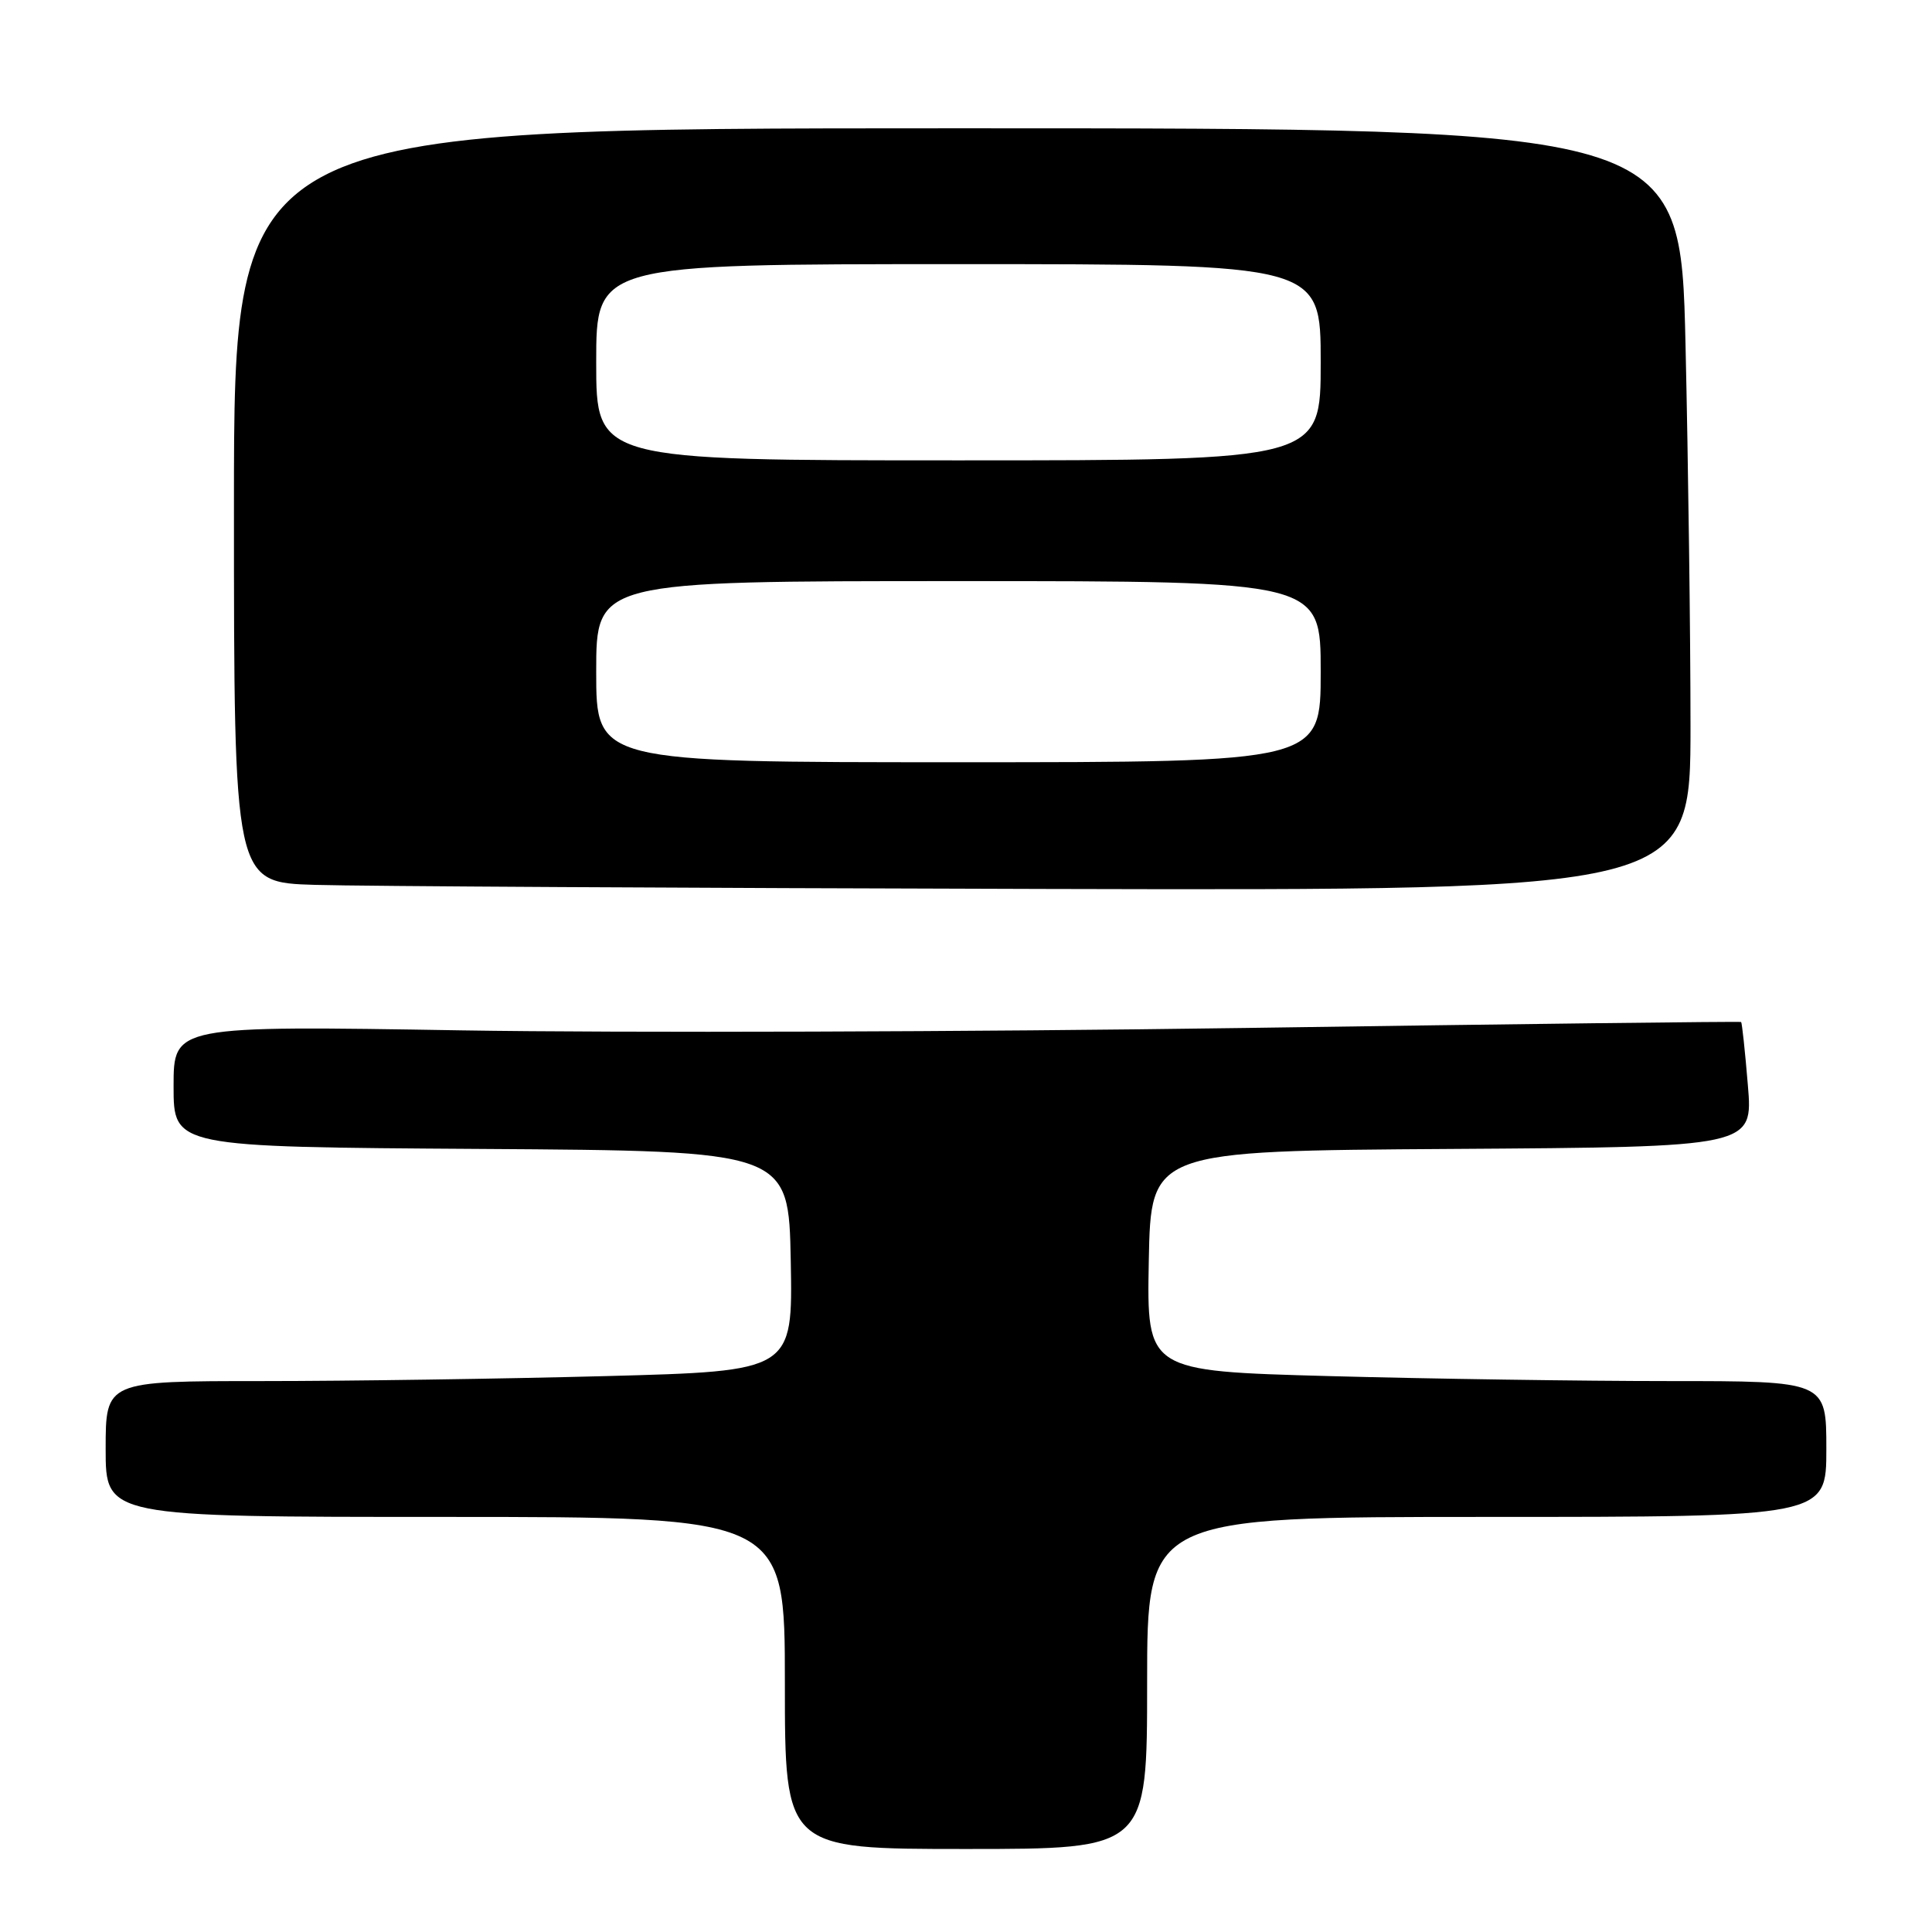 <?xml version="1.0" encoding="UTF-8" standalone="no"?>
<!DOCTYPE svg PUBLIC "-//W3C//DTD SVG 1.1//EN" "http://www.w3.org/Graphics/SVG/1.1/DTD/svg11.dtd" >
<svg xmlns="http://www.w3.org/2000/svg" xmlns:xlink="http://www.w3.org/1999/xlink" version="1.1" viewBox="0 0 256 256">
 <g >
 <path fill="currentColor"
d=" M 152.00 223.00 C 152.00 201.00 152.00 201.00 197.00 201.00 C 242.00 201.00 242.00 201.00 242.00 192.00 C 242.00 183.00 242.00 183.00 221.16 183.00 C 209.70 183.00 189.44 182.70 176.14 182.34 C 151.95 181.68 151.95 181.68 152.22 167.09 C 152.50 152.50 152.50 152.50 192.39 152.24 C 232.29 151.98 232.29 151.98 231.60 143.78 C 231.23 139.27 230.82 135.51 230.71 135.42 C 230.59 135.33 201.03 135.68 165.00 136.21 C 128.97 136.73 82.29 136.87 61.25 136.53 C 23.00 135.90 23.00 135.90 23.00 143.94 C 23.00 151.98 23.00 151.98 63.75 152.24 C 104.50 152.50 104.50 152.50 104.78 167.09 C 105.05 181.68 105.05 181.68 80.28 182.34 C 66.65 182.70 46.16 183.00 34.75 183.00 C 14.00 183.00 14.00 183.00 14.00 192.00 C 14.00 201.00 14.00 201.00 59.00 201.00 C 104.00 201.00 104.00 201.00 104.00 223.00 C 104.00 245.00 104.00 245.00 128.00 245.00 C 152.00 245.00 152.00 245.00 152.00 223.00 Z  M 224.00 96.16 C 224.00 84.15 223.70 61.43 223.34 45.66 C 222.68 17.00 222.68 17.00 126.84 17.00 C 31.00 17.00 31.00 17.00 31.00 66.97 C 31.00 116.93 31.00 116.93 41.75 117.25 C 47.66 117.43 91.09 117.67 138.25 117.79 C 224.00 118.00 224.00 118.00 224.00 96.16 Z  M 79.00 89.00 C 79.00 77.00 79.00 77.00 127.00 77.00 C 175.00 77.00 175.00 77.00 175.00 89.00 C 175.00 101.00 175.00 101.00 127.00 101.00 C 79.00 101.00 79.00 101.00 79.00 89.00 Z  M 79.00 48.00 C 79.00 35.00 79.00 35.00 127.00 35.00 C 175.00 35.00 175.00 35.00 175.00 48.00 C 175.00 61.00 175.00 61.00 127.00 61.00 C 79.00 61.00 79.00 61.00 79.00 48.00 Z "/>
</g>
</svg>